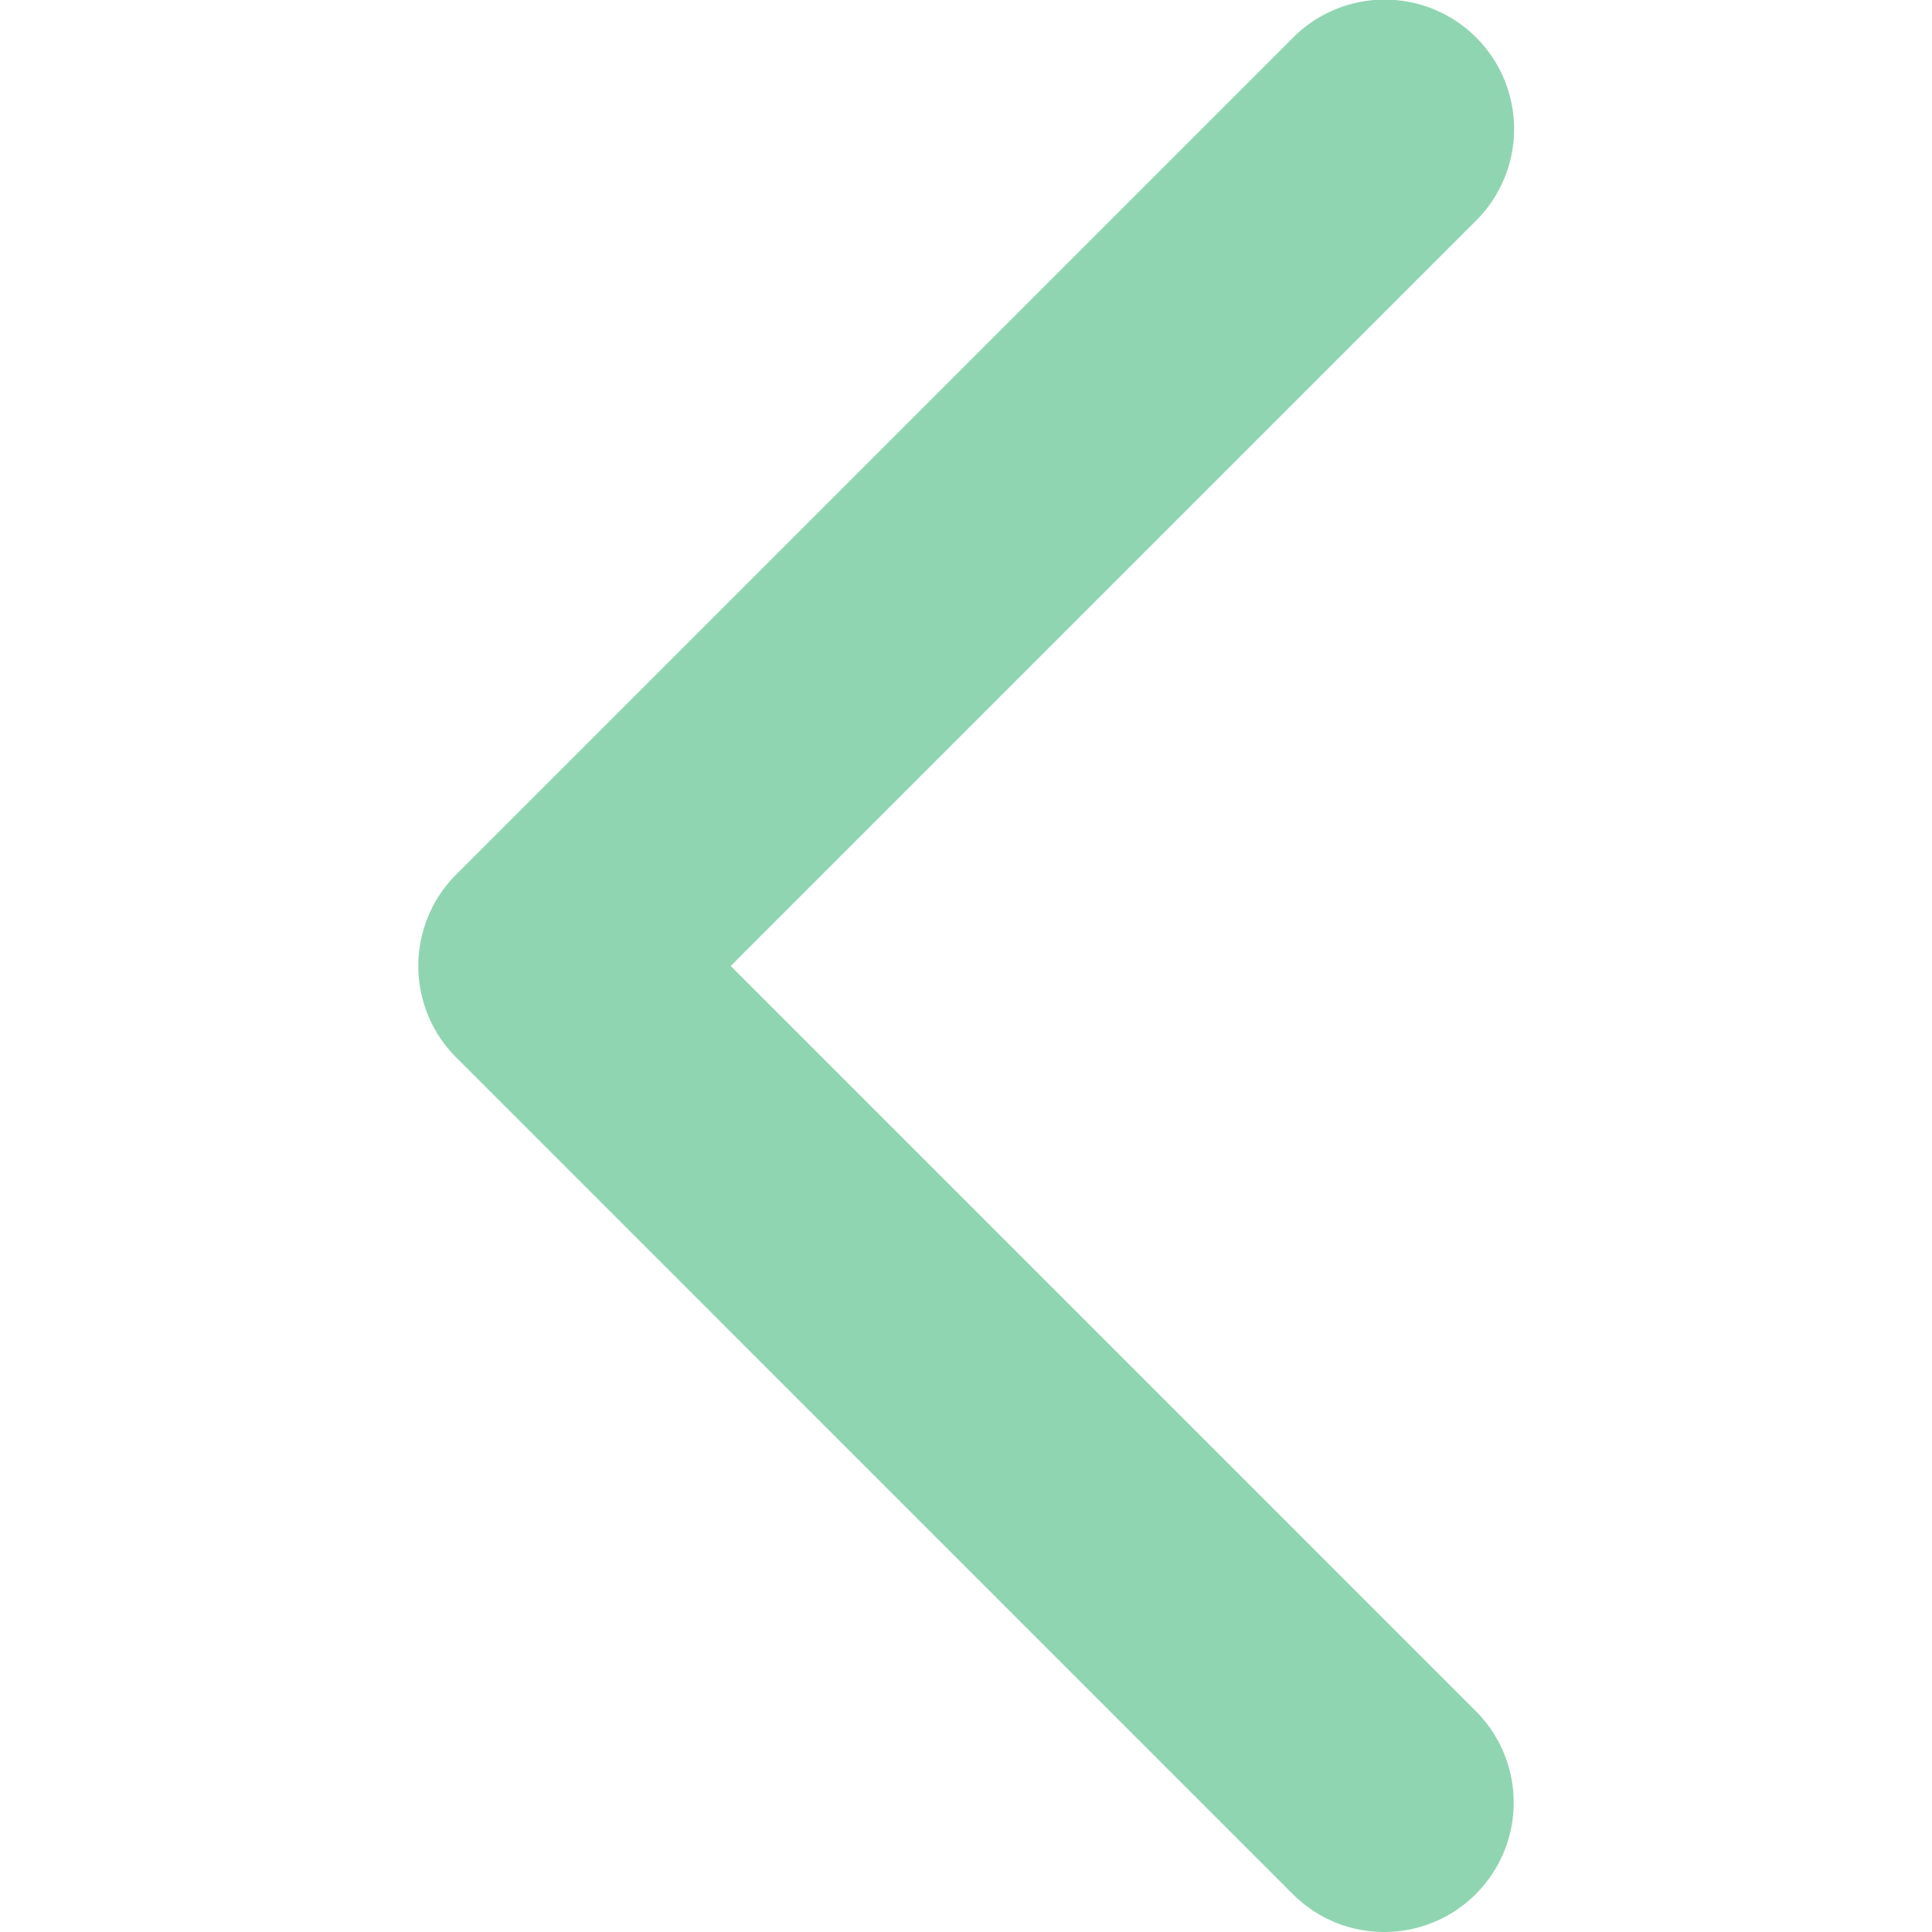 <svg height='100px' width='100px'  fill="#90d5b1" xmlns="http://www.w3.org/2000/svg" data-name="Layer 1" viewBox="0 0 148.136 261.274" x="0px" y="0px"><title>Arrow_1_Left-RAD</title><path d="M306.567,380.303a17.445,17.445,0,0,1-12.375-5.127L181.057,262.039a17.498,17.498,0,0,1,0-24.746L294.192,124.156a17.5,17.5,0,1,1,24.751,24.746L218.181,249.666,318.943,350.43a17.5,17.5,0,0,1-12.375,29.873Z" transform="translate(-175.932 -119.03)"></path></svg>